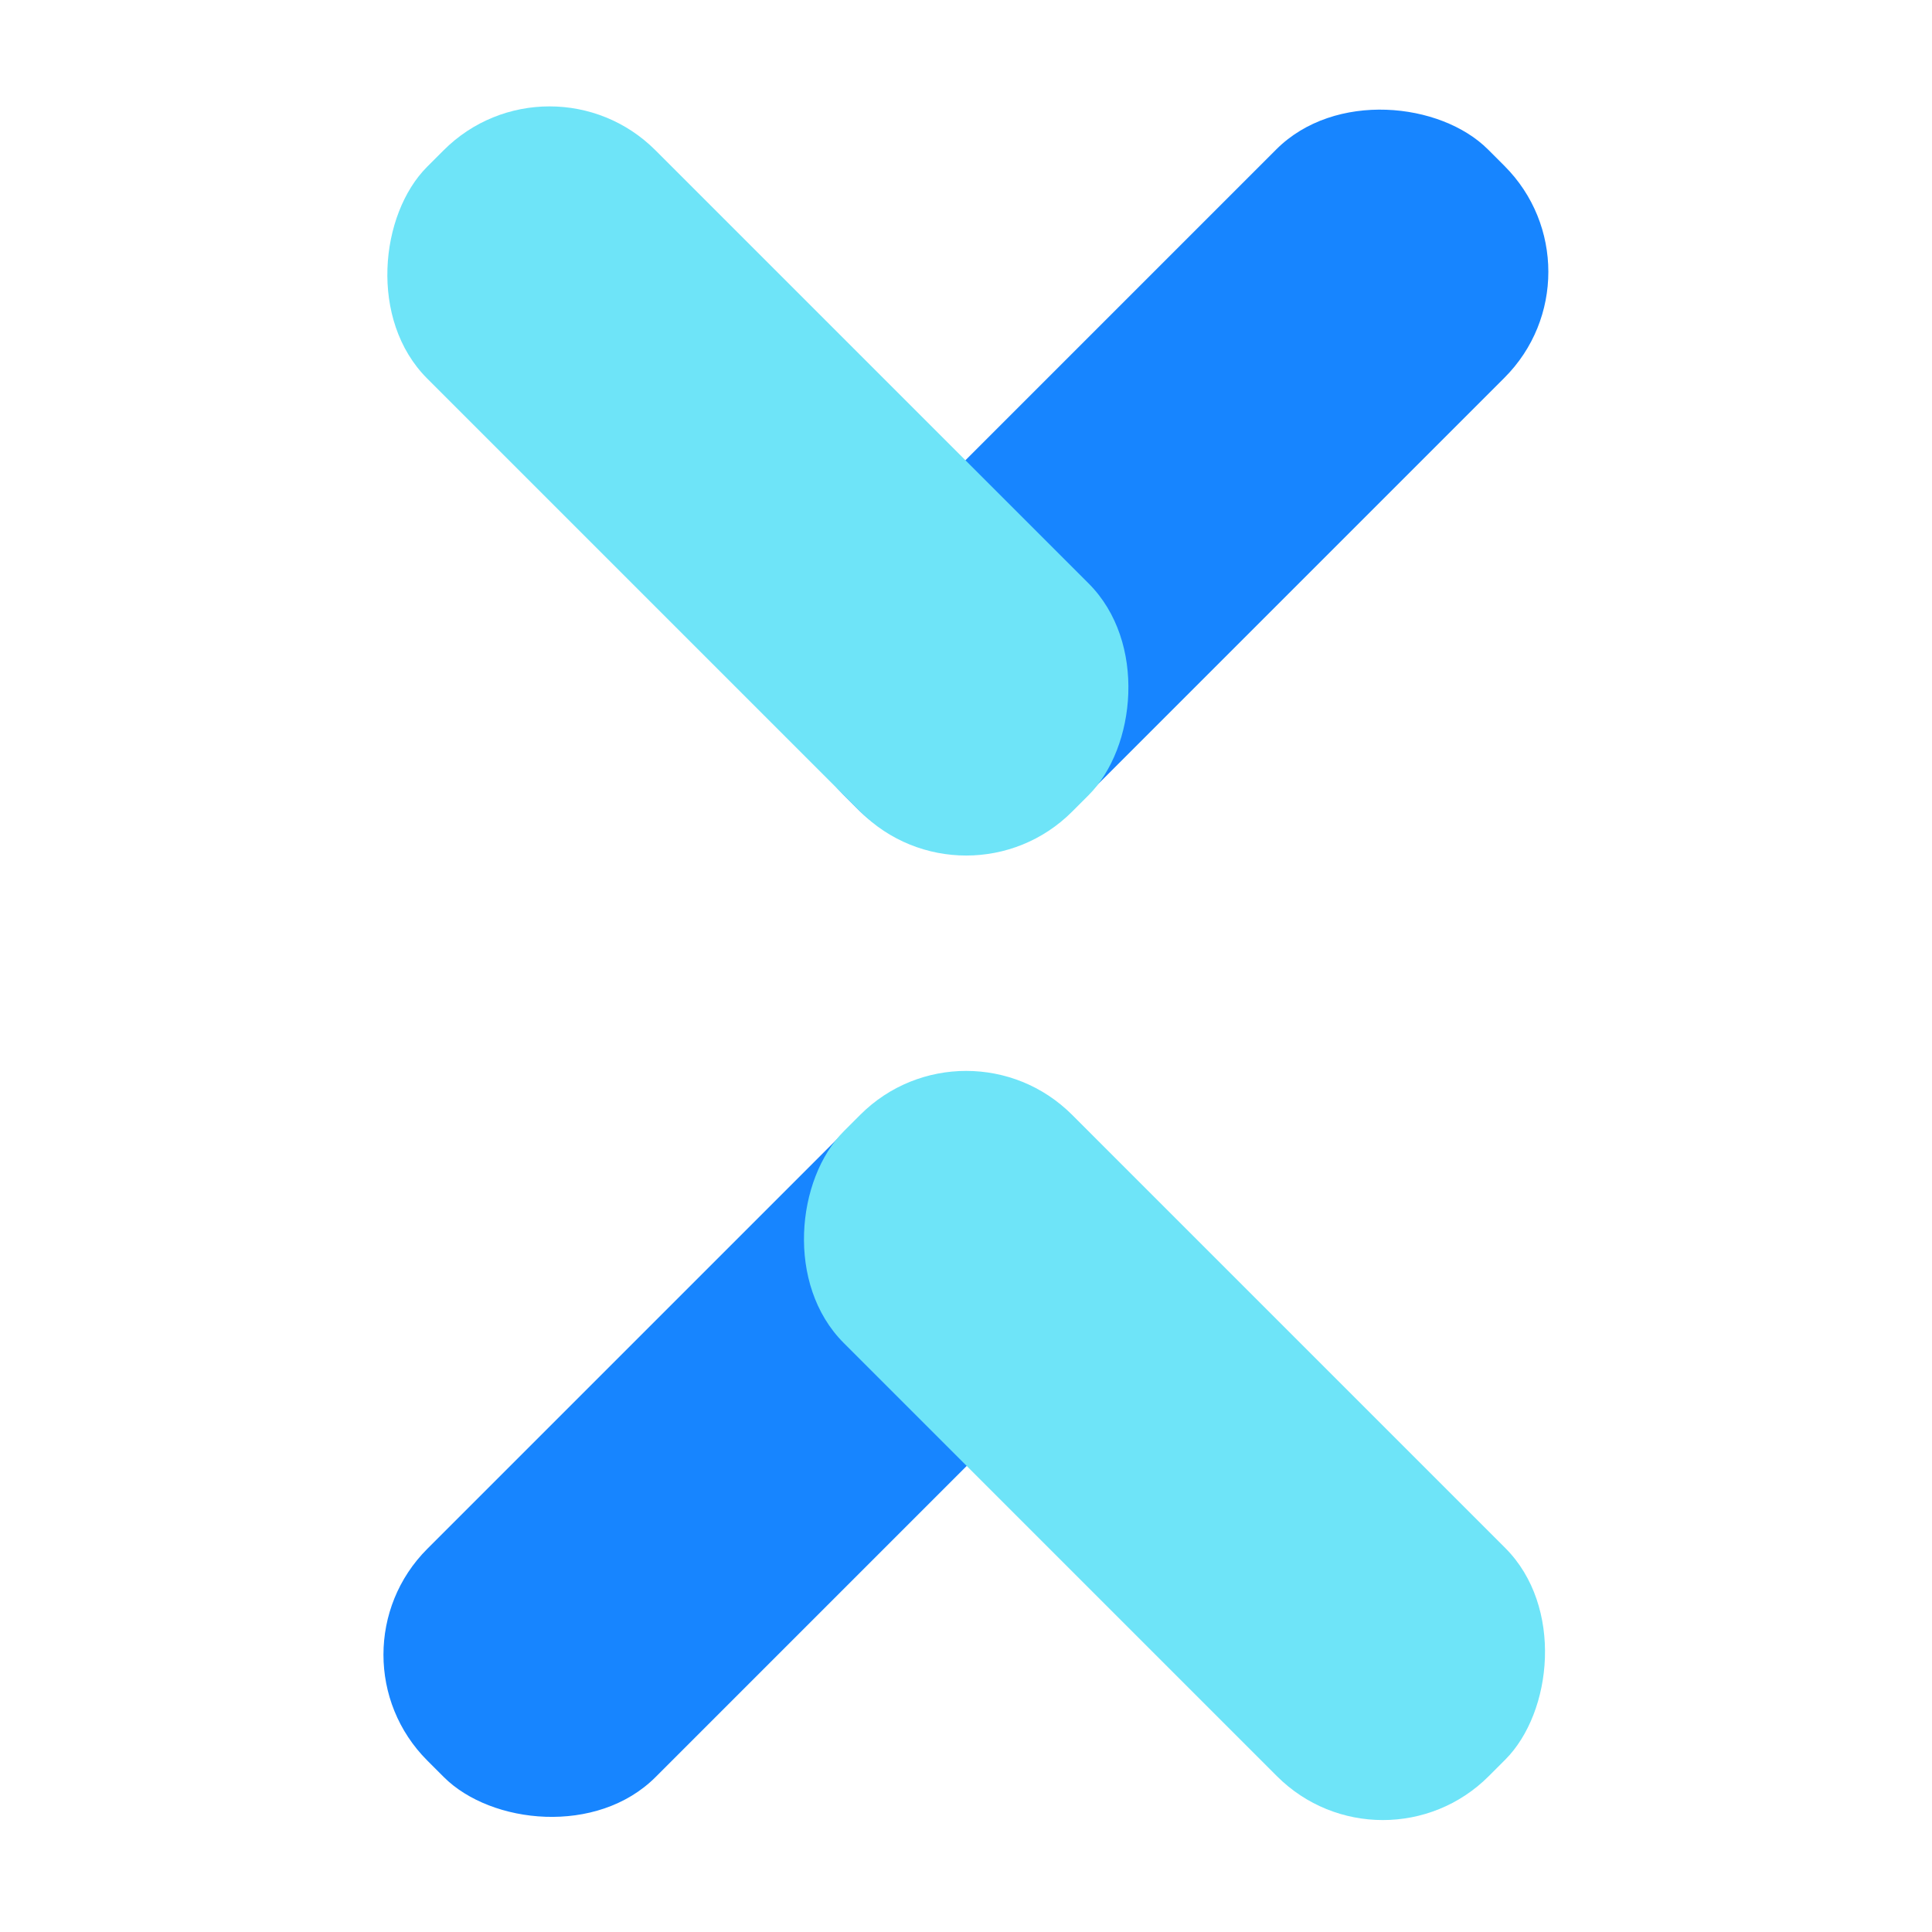 <?xml version="1.0" encoding="UTF-8"?><svg id="c" xmlns="http://www.w3.org/2000/svg" viewBox="0 0 24 24"><g><rect x="8.92" y="3.96" width="11.33" height="4.01" rx="1.86" ry="1.86" transform="translate(.05 12.06) rotate(-45)" fill="#1785ff"/><rect x="3.74" y="3.97" width="11.33" height="4.01" rx="1.86" ry="1.86" transform="translate(11.84 16.85) rotate(-135)" fill="#6ee4f8"/></g><g><rect x="3.74" y="15.96" width="11.33" height="4.01" rx="1.86" ry="1.86" transform="translate(28.77 24.02) rotate(135)" fill="#1785ff"/><rect x="8.92" y="15.96" width="11.33" height="4.01" rx="1.86" ry="1.86" transform="translate(16.98 -5.06) rotate(45)" fill="#6ee4f8"/></g></svg>